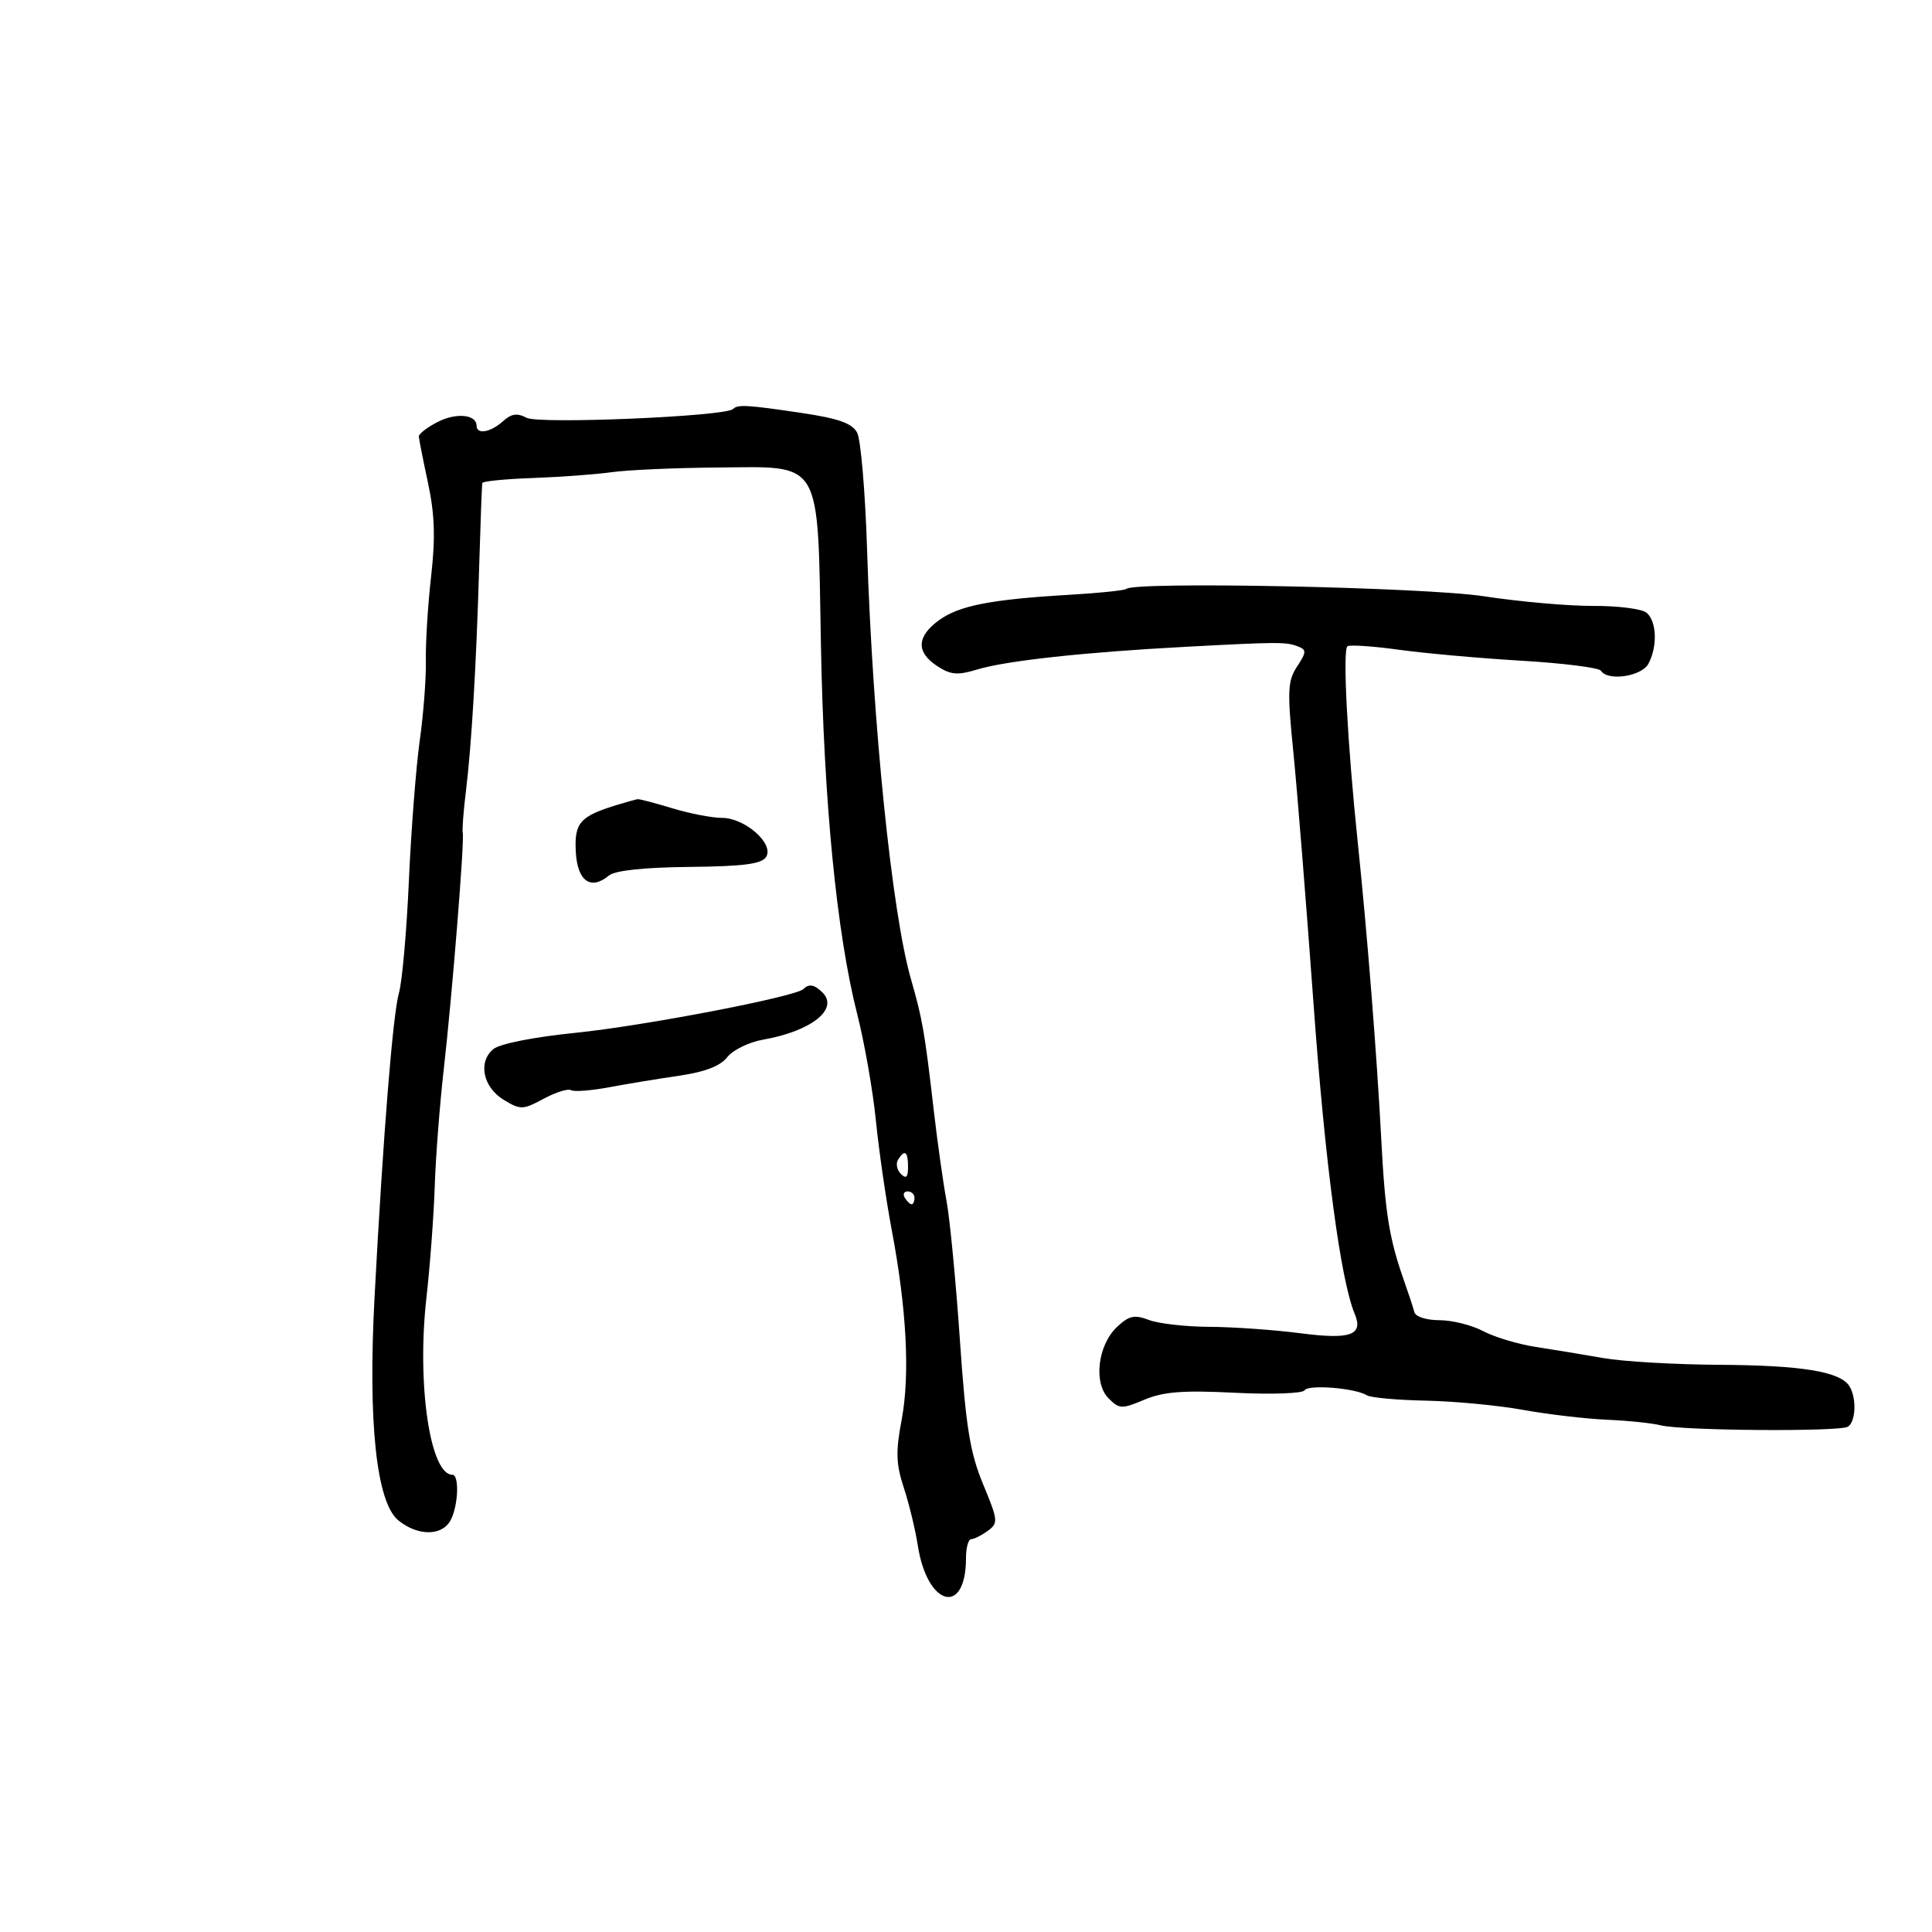 <svg xmlns="http://www.w3.org/2000/svg" width="300" height="300" viewBox="0 0 300 300" version="1.1">
	<path d="M 113.819 63.514 C 112.669 64.664, 83.669 65.893, 81.763 64.873 C 80.310 64.096, 79.402 64.231, 78.088 65.420 C 76.176 67.150, 74 67.516, 74 66.107 C 74 64.344, 70.818 64.043, 67.937 65.533 C 66.321 66.368, 65.016 67.377, 65.035 67.776 C 65.054 68.174, 65.697 71.423, 66.462 74.995 C 67.505 79.860, 67.625 83.509, 66.940 89.534 C 66.438 93.958, 66.073 99.810, 66.129 102.539 C 66.185 105.267, 65.757 110.875, 65.178 115 C 64.598 119.125, 63.840 128.913, 63.492 136.752 C 63.144 144.591, 62.450 152.430, 61.951 154.172 C 60.997 157.497, 59.494 176.244, 58.156 201.500 C 57.127 220.934, 58.456 233.331, 61.865 236.092 C 64.898 238.548, 68.643 238.536, 69.965 236.066 C 71.166 233.821, 71.354 229, 70.241 229 C 66.778 229, 64.709 214.910, 66.211 201.564 C 66.772 196.579, 67.354 188.781, 67.505 184.235 C 67.655 179.689, 68.277 171.589, 68.886 166.235 C 70.200 154.693, 72.145 130.532, 71.856 129.338 C 71.745 128.877, 71.959 126.025, 72.332 123 C 73.220 115.803, 73.950 103.479, 74.405 88 C 74.607 81.125, 74.826 75.275, 74.893 75 C 74.959 74.725, 78.498 74.376, 82.756 74.224 C 87.015 74.072, 92.525 73.665, 95 73.319 C 97.475 72.973, 104.849 72.647, 111.386 72.595 C 127.827 72.464, 126.945 70.959, 127.472 100.032 C 127.915 124.508, 129.926 144.989, 133.114 157.500 C 134.235 161.900, 135.537 169.325, 136.007 174 C 136.477 178.675, 137.585 186.325, 138.470 191 C 140.786 203.238, 141.322 213.495, 140.008 220.456 C 139.070 225.428, 139.131 227.338, 140.342 231.013 C 141.156 233.481, 142.135 237.525, 142.519 240 C 143.989 249.472, 150 251.014, 150 241.918 C 150 240.313, 150.364 239, 150.809 239 C 151.254 239, 152.408 238.422, 153.374 237.716 C 155.032 236.503, 154.992 236.099, 152.654 230.466 C 150.616 225.554, 149.979 221.586, 149.046 208 C 148.423 198.925, 147.493 189.250, 146.979 186.500 C 146.465 183.750, 145.576 177.450, 145.004 172.500 C 143.576 160.163, 143.254 158.309, 141.443 152 C 138.493 141.722, 135.494 112.329, 134.638 85.302 C 134.356 76.393, 133.662 68.237, 133.095 67.178 C 132.318 65.726, 130.204 64.976, 124.492 64.126 C 115.983 62.861, 114.554 62.779, 113.819 63.514 M 174.883 91.451 C 174.655 91.678, 170.651 92.090, 165.984 92.364 C 153.779 93.083, 148.870 94.049, 145.750 96.349 C 142.324 98.874, 142.248 101.277, 145.526 103.425 C 147.627 104.802, 148.677 104.890, 151.776 103.951 C 156.254 102.594, 168.385 101.273, 184 100.442 C 198.567 99.667, 199.680 99.663, 201.539 100.376 C 202.897 100.898, 202.882 101.250, 201.409 103.498 C 199.941 105.739, 199.874 107.274, 200.829 116.766 C 201.423 122.670, 202.838 140.325, 203.974 156 C 205.764 180.696, 208.165 198.764, 210.352 204 C 211.739 207.320, 209.739 208.039, 201.943 207.028 C 197.849 206.496, 191.492 206.048, 187.815 206.031 C 184.138 206.014, 179.908 205.535, 178.414 204.967 C 176.151 204.107, 175.324 204.287, 173.449 206.048 C 170.454 208.862, 169.760 214.760, 172.144 217.144 C 173.808 218.808, 174.183 218.821, 177.714 217.339 C 180.672 216.098, 183.742 215.863, 191.757 216.268 C 197.399 216.552, 202.264 216.382, 202.569 215.889 C 203.151 214.947, 210.434 215.532, 212.273 216.669 C 212.862 217.033, 216.979 217.404, 221.422 217.493 C 225.865 217.583, 232.650 218.227, 236.500 218.925 C 240.350 219.622, 246.200 220.310, 249.500 220.454 C 252.800 220.597, 256.560 220.987, 257.855 221.320 C 261.124 222.161, 285.631 222.346, 286.935 221.540 C 288.184 220.768, 288.319 217.051, 287.164 215.232 C 285.733 212.977, 279.782 212.002, 267.007 211.927 C 260.128 211.887, 252.025 211.419, 249 210.888 C 245.975 210.356, 241.250 209.576, 238.500 209.155 C 235.750 208.733, 232.060 207.625, 230.300 206.694 C 228.539 205.762, 225.488 205, 223.518 205 C 221.489 205, 219.800 204.458, 219.620 203.750 C 219.446 203.063, 218.745 200.925, 218.064 199 C 215.723 192.389, 215.087 188.476, 214.487 177 C 213.803 163.881, 212.302 144.898, 210.850 131 C 209.212 115.313, 208.453 100.833, 209.242 100.348 C 209.651 100.097, 213.251 100.343, 217.242 100.895 C 221.234 101.448, 229.802 102.214, 236.283 102.598 C 242.763 102.983, 248.303 103.681, 248.592 104.149 C 249.627 105.823, 254.904 105.048, 255.965 103.066 C 257.402 100.381, 257.259 96.459, 255.676 95.146 C 254.948 94.542, 251.235 94.065, 247.426 94.087 C 243.617 94.109, 235.961 93.434, 230.413 92.587 C 221.195 91.180, 176.077 90.256, 174.883 91.451 M 95.942 124.948 C 90.065 126.732, 89.175 127.723, 89.407 132.233 C 89.643 136.814, 91.718 138.309, 94.565 135.946 C 95.503 135.167, 100.014 134.686, 107.054 134.614 C 115.505 134.526, 118.282 134.162, 118.969 133.051 C 120.226 131.016, 115.672 127, 112.107 127 C 110.573 127, 107.109 126.330, 104.409 125.511 C 101.709 124.692, 99.275 124.055, 99 124.097 C 98.725 124.138, 97.349 124.521, 95.942 124.948 M 124.759 153.574 C 123.564 154.769, 100.047 159.289, 89.391 160.371 C 82.812 161.040, 77.593 162.077, 76.591 162.914 C 74.182 164.928, 75.004 168.845, 78.246 170.801 C 80.824 172.357, 81.203 172.346, 84.411 170.618 C 86.291 169.605, 88.206 169.003, 88.665 169.278 C 89.124 169.554, 91.750 169.358, 94.500 168.843 C 97.250 168.328, 102.168 167.517, 105.429 167.041 C 109.468 166.452, 111.860 165.532, 112.929 164.156 C 113.793 163.046, 116.300 161.821, 118.500 161.435 C 125.979 160.122, 130.297 156.697, 127.722 154.122 C 126.474 152.874, 125.618 152.716, 124.759 153.574 M 139.446 180.087 C 139.077 180.685, 139.275 181.675, 139.887 182.287 C 140.704 183.104, 141 182.815, 141 181.200 C 141 178.785, 140.481 178.413, 139.446 180.087 M 140.500 186 C 140.840 186.550, 141.316 187, 141.559 187 C 141.802 187, 142 186.550, 142 186 C 142 185.450, 141.523 185, 140.941 185 C 140.359 185, 140.160 185.450, 140.500 186" stroke="none" fill="black" fill-rule="evenodd"/>
</svg>